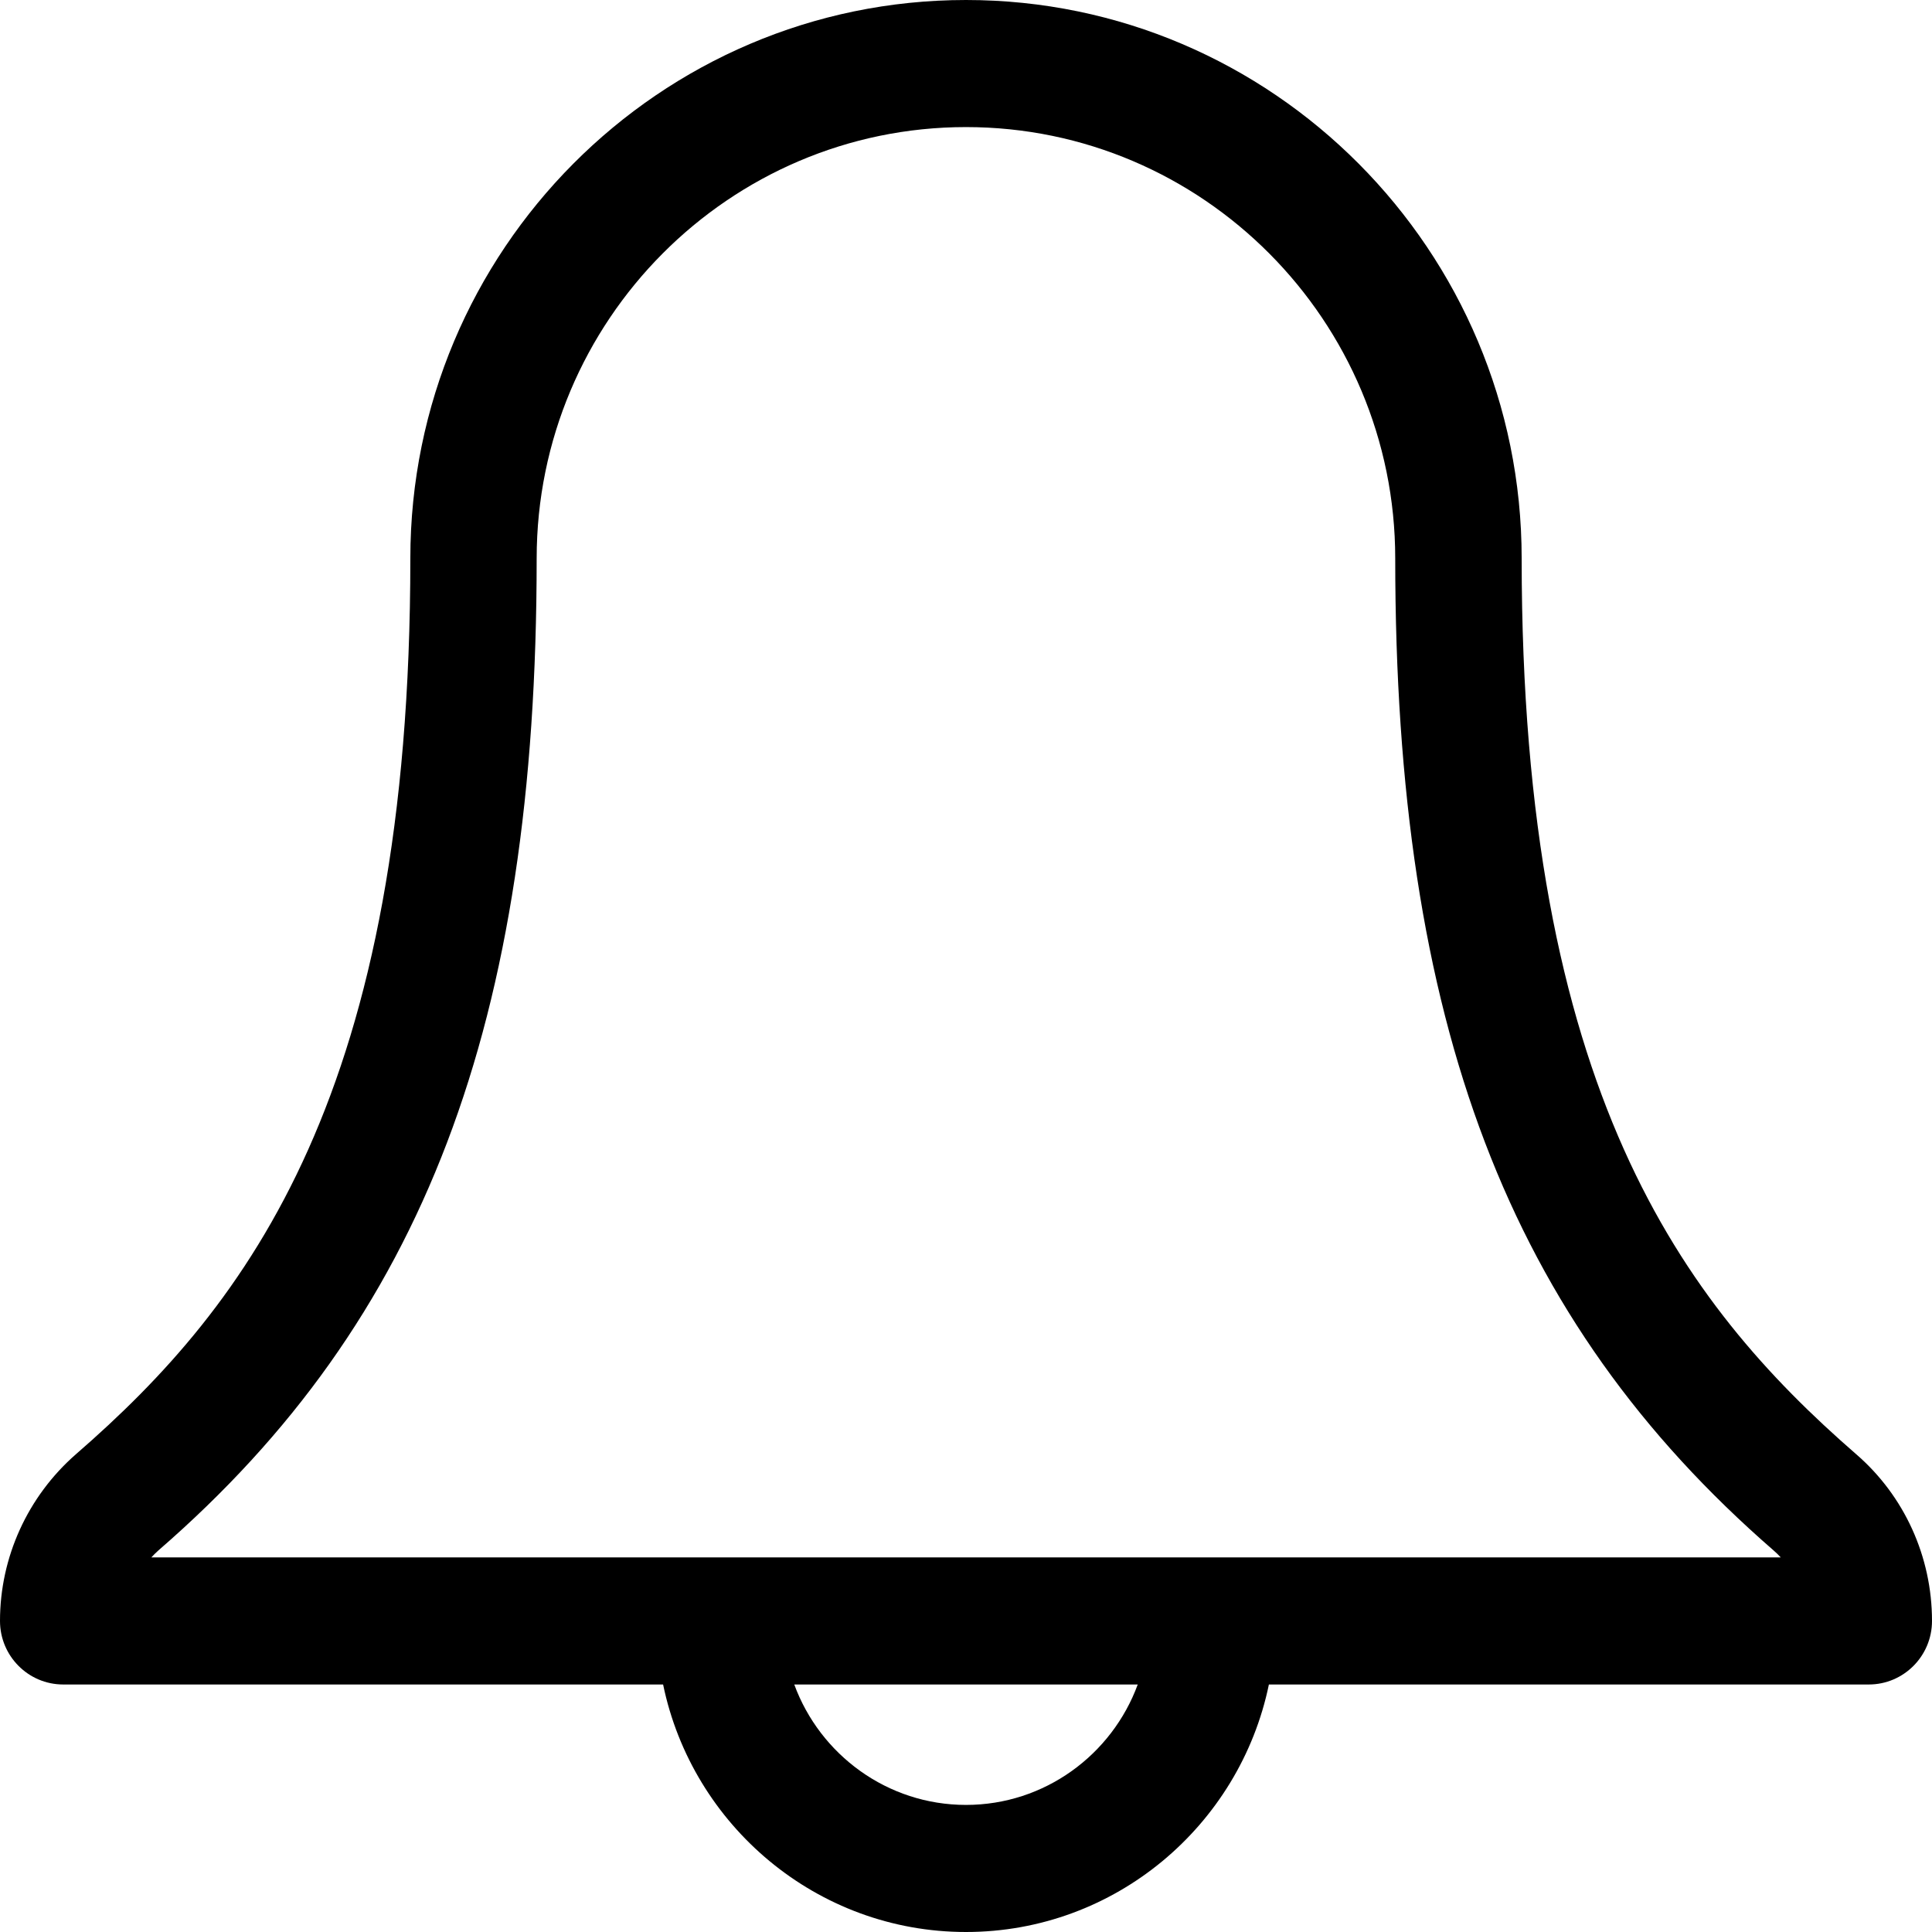 <svg  viewBox="0 0 18 18"  xmlns="http://www.w3.org/2000/svg" id="root">
<path d="M17.293 13.548C15.675 12.141 14.177 10.157 14.177 5.203C14.177 2.334 11.855 0 9 0C6.145 0 3.823 2.334 3.823 5.203C3.823 10.162 2.326 12.144 0.707 13.549C0.258 13.942 0 14.508 0 15.102C0 15.429 0.264 15.694 0.589 15.694H6.178C6.45 17.009 7.612 18 9 18C10.388 18 11.55 17.009 11.822 15.694H17.411C17.736 15.694 18 15.429 18 15.102C18 14.503 17.742 13.936 17.293 13.548ZM9 16.816C8.267 16.816 7.64 16.348 7.4 15.694H10.6C10.36 16.348 9.733 16.816 9 16.816ZM1.41 14.51C1.431 14.487 1.454 14.464 1.478 14.443C3.947 12.301 5 9.537 5 5.203C5 2.987 6.795 1.184 9 1.184C11.205 1.184 12.999 2.987 12.999 5.203C12.999 9.534 14.053 12.297 16.523 14.444C16.547 14.465 16.57 14.487 16.591 14.51H1.41Z"/>
</svg>